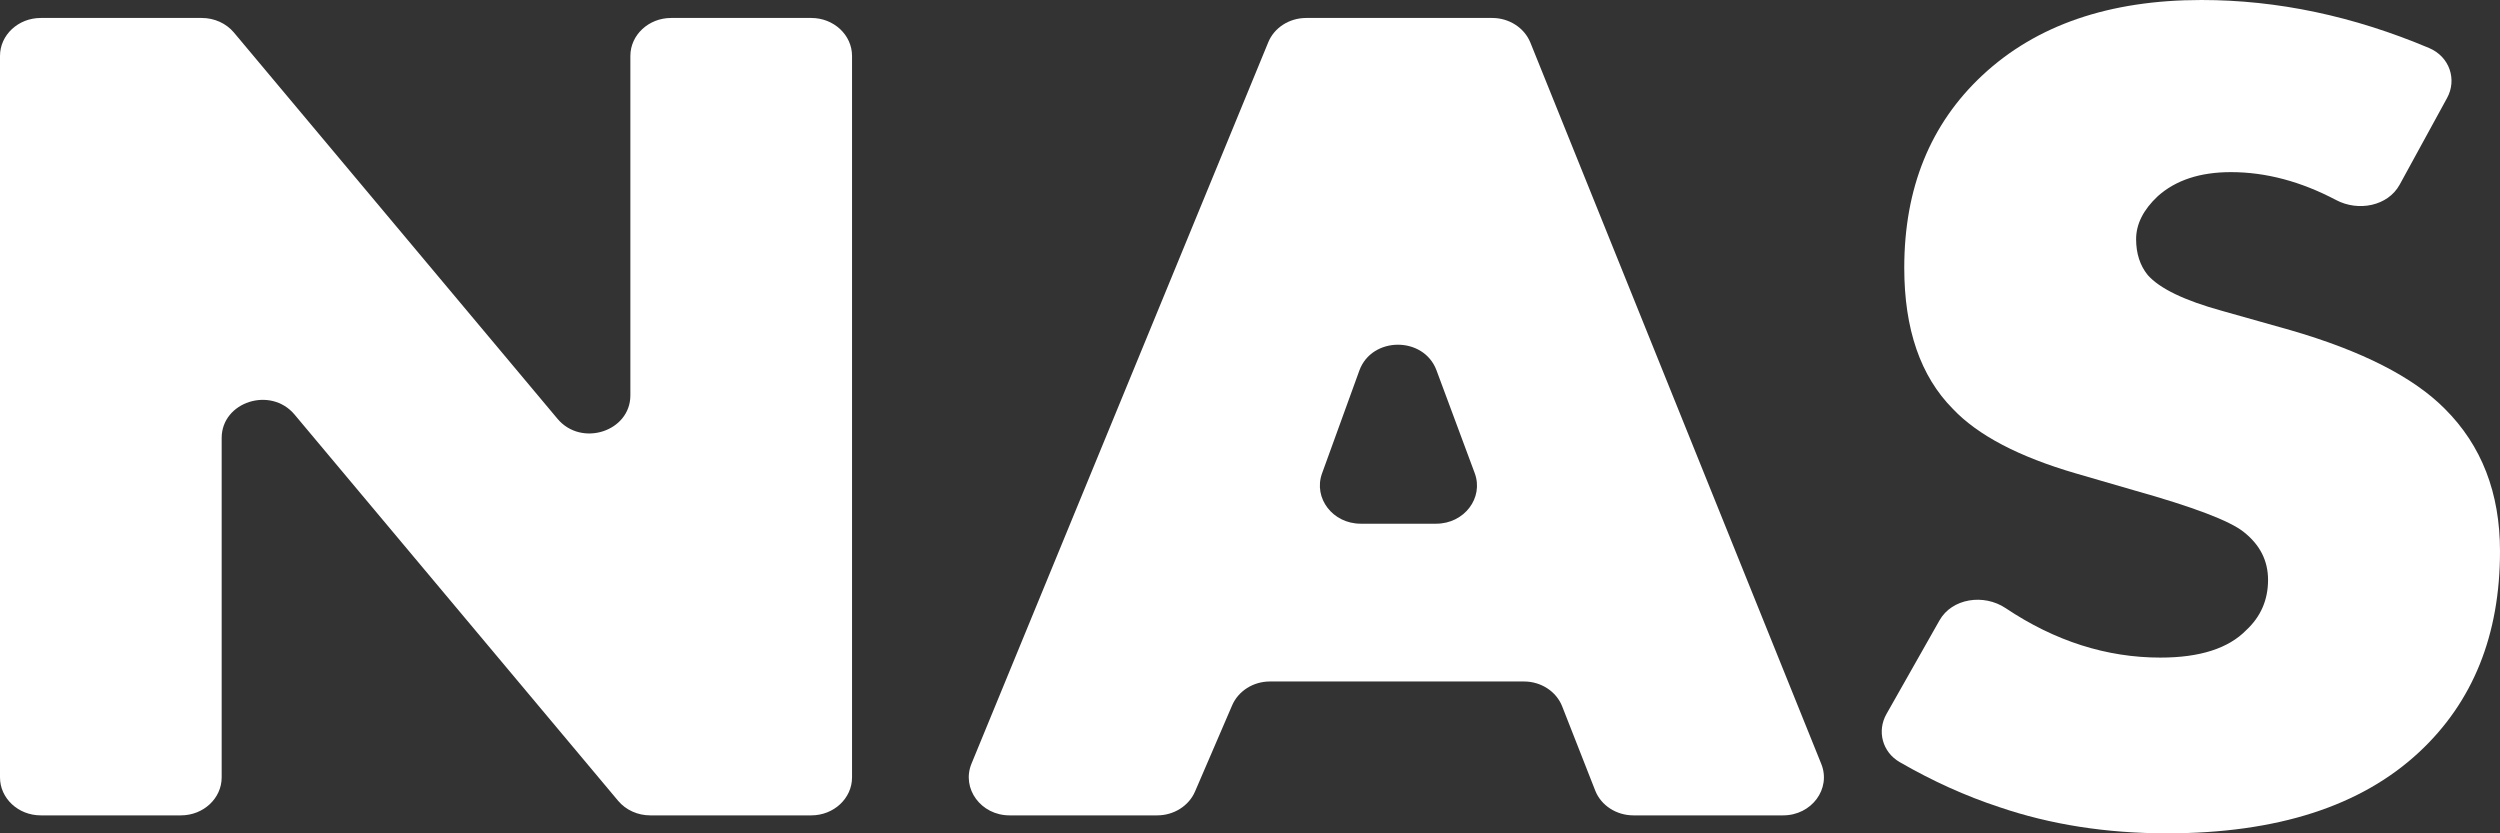 <svg width="27" height="9" viewBox="0 0 27 9" fill="none" xmlns="http://www.w3.org/2000/svg">
    <rect x="0" y="0" width="27" height="9" fill="#333333" stroke="none"/>
    <path d="M2.394 8.396C2.394 8.622 2.197 8.806 1.954 8.806H0.44C0.197 8.806 0 8.622 0 8.396V0.604C0 0.378 0.197 0.194 0.44 0.194H2.179C2.315 0.194 2.443 0.252 2.526 0.351L6.021 4.523C6.279 4.831 6.808 4.66 6.808 4.27V0.604C6.808 0.378 7.005 0.194 7.248 0.194H8.762C9.005 0.194 9.202 0.378 9.202 0.604V8.396C9.202 8.622 9.005 8.806 8.762 8.806H7.022C6.887 8.806 6.759 8.748 6.676 8.649L3.181 4.477C2.923 4.169 2.394 4.34 2.394 4.73V8.396Z" fill="white"/>
    <path d="M17.641 8.806C17.457 8.806 17.291 8.699 17.228 8.537L16.872 7.63C16.809 7.468 16.644 7.36 16.459 7.36H13.715C13.536 7.36 13.374 7.462 13.307 7.618L12.906 8.549C12.839 8.704 12.677 8.806 12.498 8.806H10.903C10.595 8.806 10.382 8.517 10.492 8.248L13.697 0.457C13.762 0.298 13.925 0.194 14.108 0.194H16.116C16.299 0.194 16.463 0.3 16.528 0.46L19.67 8.251C19.778 8.52 19.565 8.806 19.258 8.806H17.641ZM14.278 5.113C14.182 5.38 14.394 5.656 14.695 5.656H15.511C15.814 5.656 16.026 5.377 15.927 5.11L15.514 3.999C15.376 3.629 14.815 3.632 14.681 4.002L14.278 5.113Z" fill="white"/>
    <path d="M20.517 8.231C20.328 8.122 20.27 7.894 20.374 7.711L20.946 6.701C21.081 6.461 21.425 6.41 21.661 6.568C22.193 6.924 22.751 7.102 23.333 7.102C23.758 7.102 24.067 7.003 24.26 6.805C24.417 6.659 24.495 6.478 24.495 6.263C24.495 6.056 24.408 5.884 24.233 5.746C24.085 5.626 23.688 5.475 23.043 5.294L22.42 5.113C21.802 4.933 21.359 4.7 21.091 4.416C20.741 4.063 20.566 3.555 20.566 2.892C20.566 2.032 20.847 1.339 21.41 0.813C21.991 0.271 22.78 0 23.776 0C24.596 0 25.415 0.173 26.235 0.519C26.455 0.612 26.538 0.859 26.428 1.059L25.916 1.995C25.789 2.226 25.47 2.288 25.229 2.16C24.85 1.96 24.472 1.859 24.094 1.859C23.762 1.859 23.499 1.945 23.305 2.118C23.149 2.264 23.07 2.419 23.07 2.583C23.07 2.737 23.112 2.867 23.195 2.97C23.324 3.116 23.591 3.245 23.997 3.357L24.731 3.564C25.506 3.788 26.064 4.072 26.405 4.416C26.802 4.812 27 5.324 27 5.953C27 6.857 26.709 7.58 26.128 8.122C25.501 8.707 24.592 9 23.402 9C22.747 9 22.143 8.905 21.59 8.716C21.229 8.597 20.872 8.436 20.517 8.231Z" fill="white"/>
</svg>
